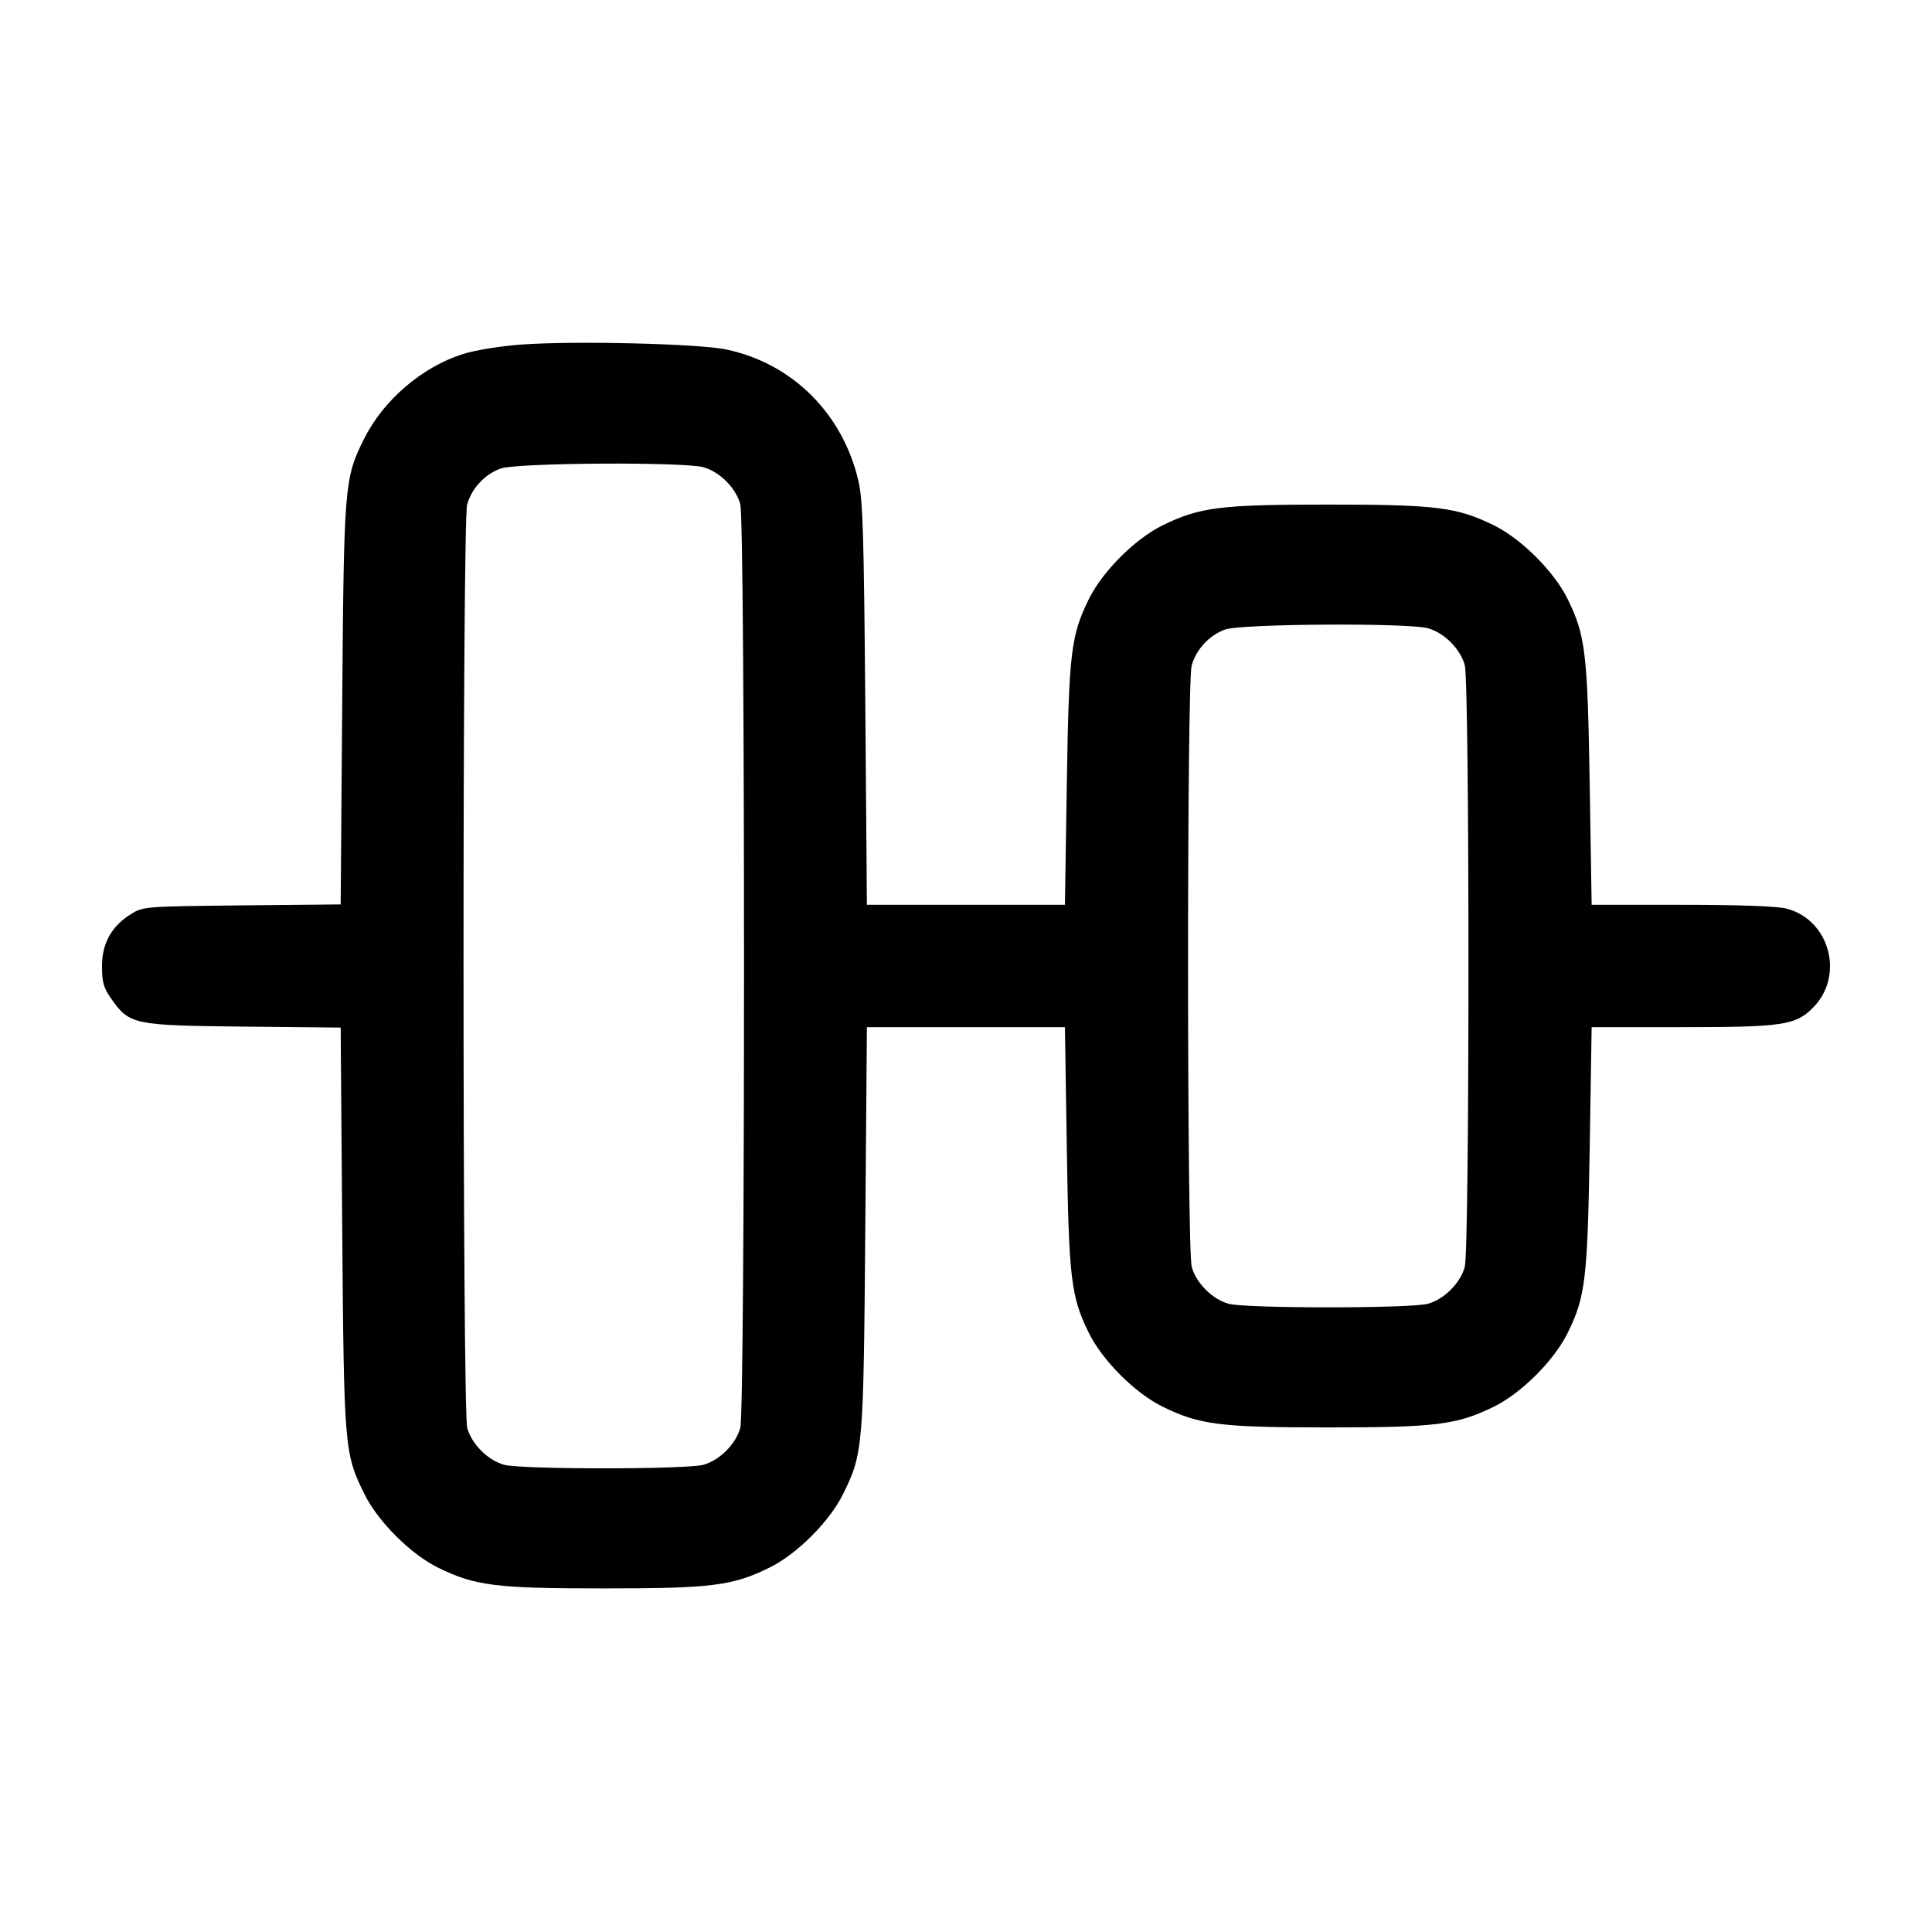 <svg width="24" height="24" viewBox="0 0 24 24" fill="none" xmlns="http://www.w3.org/2000/svg"><path d="M6.480 4.280 C 6.216 4.299,5.907 4.349,5.754 4.397 C 5.240 4.559,4.759 4.973,4.518 5.460 C 4.279 5.945,4.272 6.020,4.251 8.747 L 4.232 11.235 3.006 11.247 C 1.796 11.260,1.778 11.261,1.627 11.355 C 1.385 11.506,1.267 11.718,1.267 12.003 C 1.267 12.203,1.286 12.270,1.383 12.408 C 1.610 12.729,1.656 12.738,3.026 12.753 L 4.232 12.765 4.251 15.253 C 4.273 17.992,4.277 18.052,4.526 18.558 C 4.694 18.900,5.100 19.306,5.442 19.474 C 5.903 19.700,6.158 19.732,7.500 19.732 C 8.842 19.732,9.097 19.700,9.558 19.474 C 9.900 19.306,10.306 18.900,10.474 18.558 C 10.722 18.053,10.727 17.992,10.749 15.250 L 10.769 12.760 11.999 12.760 L 13.229 12.760 13.252 14.250 C 13.278 15.892,13.303 16.104,13.526 16.558 C 13.694 16.900,14.100 17.306,14.442 17.474 C 14.903 17.700,15.158 17.732,16.500 17.732 C 17.842 17.732,18.097 17.700,18.558 17.474 C 18.900 17.306,19.306 16.900,19.474 16.558 C 19.696 16.106,19.721 15.892,19.748 14.250 L 19.772 12.760 20.864 12.760 C 22.143 12.760,22.303 12.737,22.520 12.520 C 22.918 12.122,22.730 11.423,22.189 11.286 C 22.071 11.257,21.602 11.240,20.888 11.240 L 19.772 11.240 19.748 9.750 C 19.721 8.108,19.696 7.894,19.474 7.442 C 19.306 7.100,18.900 6.694,18.558 6.526 C 18.097 6.300,17.842 6.268,16.500 6.268 C 15.158 6.268,14.903 6.300,14.442 6.526 C 14.100 6.694,13.694 7.100,13.526 7.442 C 13.303 7.896,13.278 8.108,13.252 9.750 L 13.229 11.240 11.999 11.240 L 10.769 11.240 10.749 8.750 C 10.732 6.658,10.719 6.215,10.665 5.980 C 10.472 5.140,9.843 4.513,9.020 4.341 C 8.676 4.269,7.135 4.232,6.480 4.280 M8.738 5.804 C 8.940 5.860,9.140 6.060,9.196 6.262 C 9.258 6.485,9.258 17.515,9.196 17.738 C 9.140 17.940,8.940 18.140,8.738 18.196 C 8.526 18.255,6.474 18.255,6.262 18.196 C 6.060 18.140,5.860 17.940,5.804 17.738 C 5.744 17.520,5.742 6.485,5.803 6.268 C 5.859 6.066,6.023 5.890,6.220 5.820 C 6.422 5.748,8.490 5.736,8.738 5.804 M17.738 7.804 C 17.940 7.860,18.140 8.060,18.196 8.262 C 18.257 8.484,18.257 15.516,18.196 15.738 C 18.140 15.940,17.940 16.140,17.738 16.196 C 17.526 16.255,15.474 16.255,15.262 16.196 C 15.060 16.140,14.860 15.940,14.804 15.738 C 14.744 15.522,14.743 8.484,14.803 8.268 C 14.859 8.066,15.023 7.890,15.220 7.820 C 15.422 7.748,17.490 7.736,17.738 7.804 " stroke="none" fill-rule="evenodd" fill="black"></path></svg>